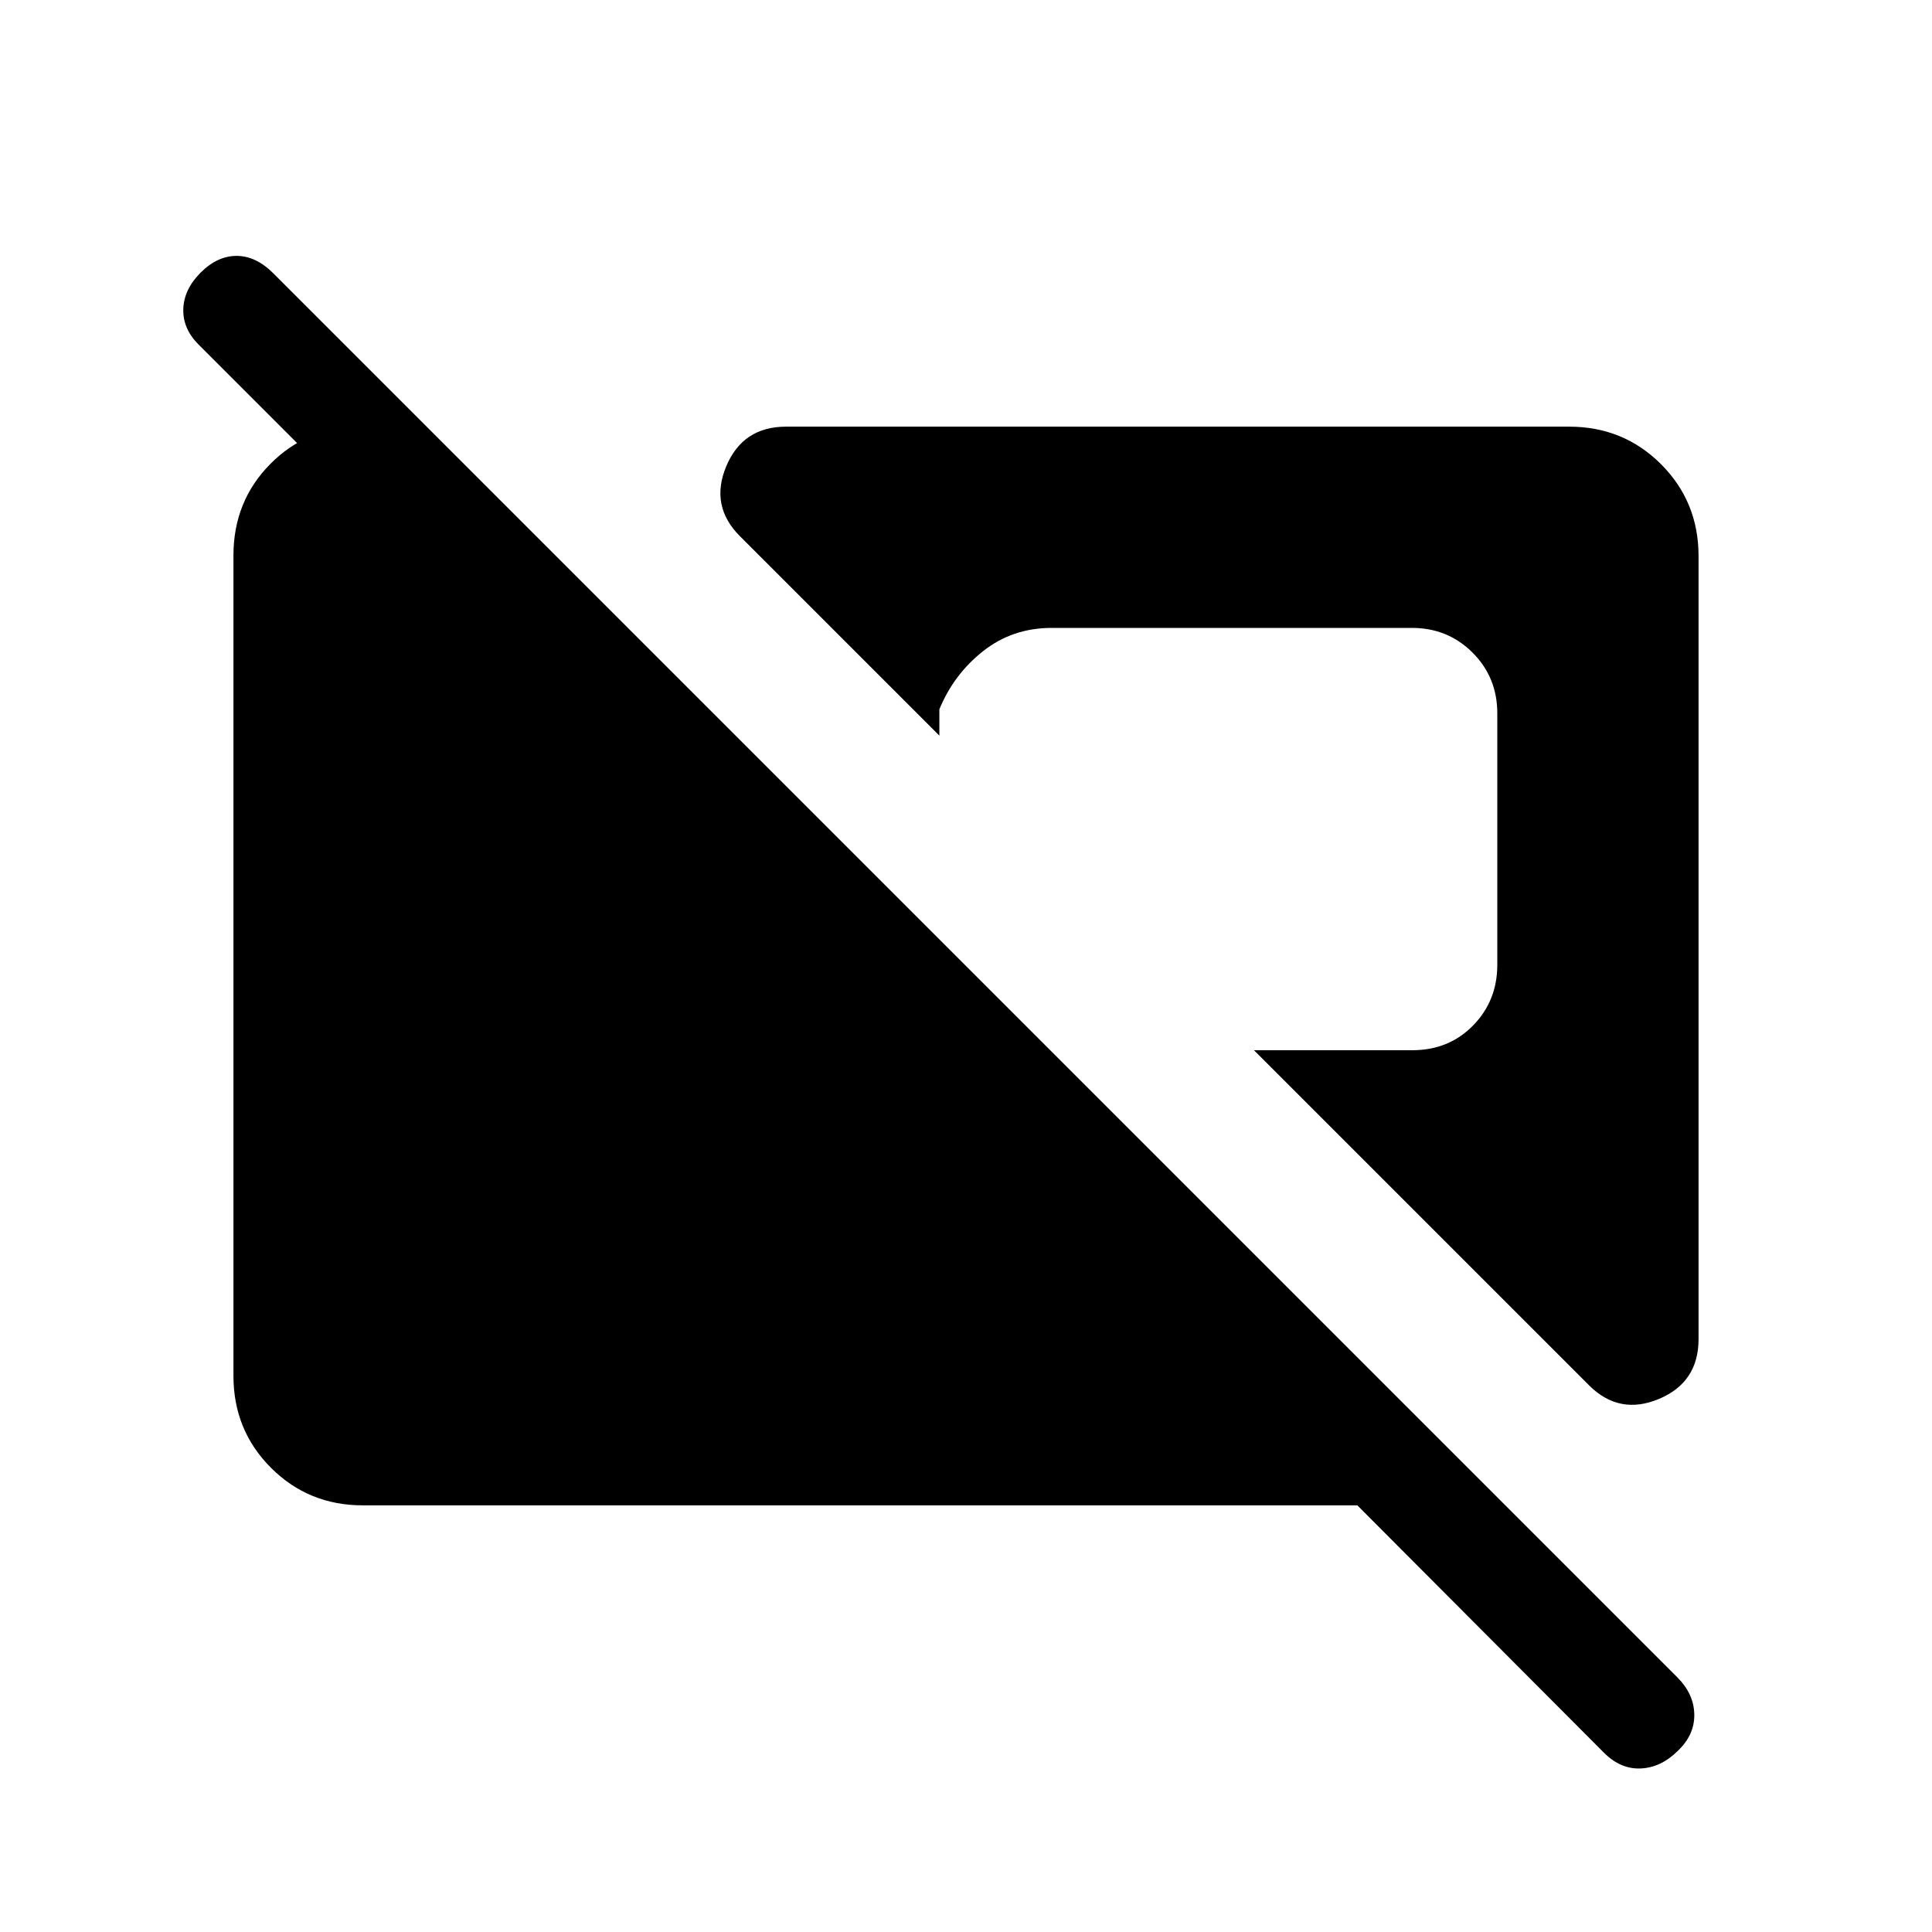 <svg xmlns="http://www.w3.org/2000/svg" height="20" viewBox="0 -960 960 960" width="20"><path d="M797-89.08 674.46-212H180.31q-27.01 0-45.66-18.66Q116-249.32 116-276.35v-407.62q0-27.03 18.36-45.53 18.35-18.5 44.95-18.5H212l58 58h-72.54l-98.77-98.77q-7.92-7.92-7.61-17.69.31-9.77 8.61-18.08 8.31-8.31 17.89-8.31 9.57 0 18.22 8.65l697.63 697.63q8.26 8.26 8.45 18.41.2 10.14-8.11 18.08-8.31 8.31-18.38 8.81-10.08.5-18.39-7.81Zm-7.46-182.61L623.08-438.15h78.66q18.18 0 30.22-12.29T744-480.61v-124.93q0-17.88-12.29-30.17Q719.42-648 701.54-648H522.61q-19.53 0-34.15 11.58-14.61 11.57-21.69 28.88v13.08l-99.08-99.08q-15.07-15.07-6.82-34.77Q369.12-748 390.62-748h389.07q27.01 0 45.66 18.65Q844-710.7 844-683.69v389.07q0 21.5-19.69 29.75-19.7 8.25-34.77-6.82Z"/></svg>